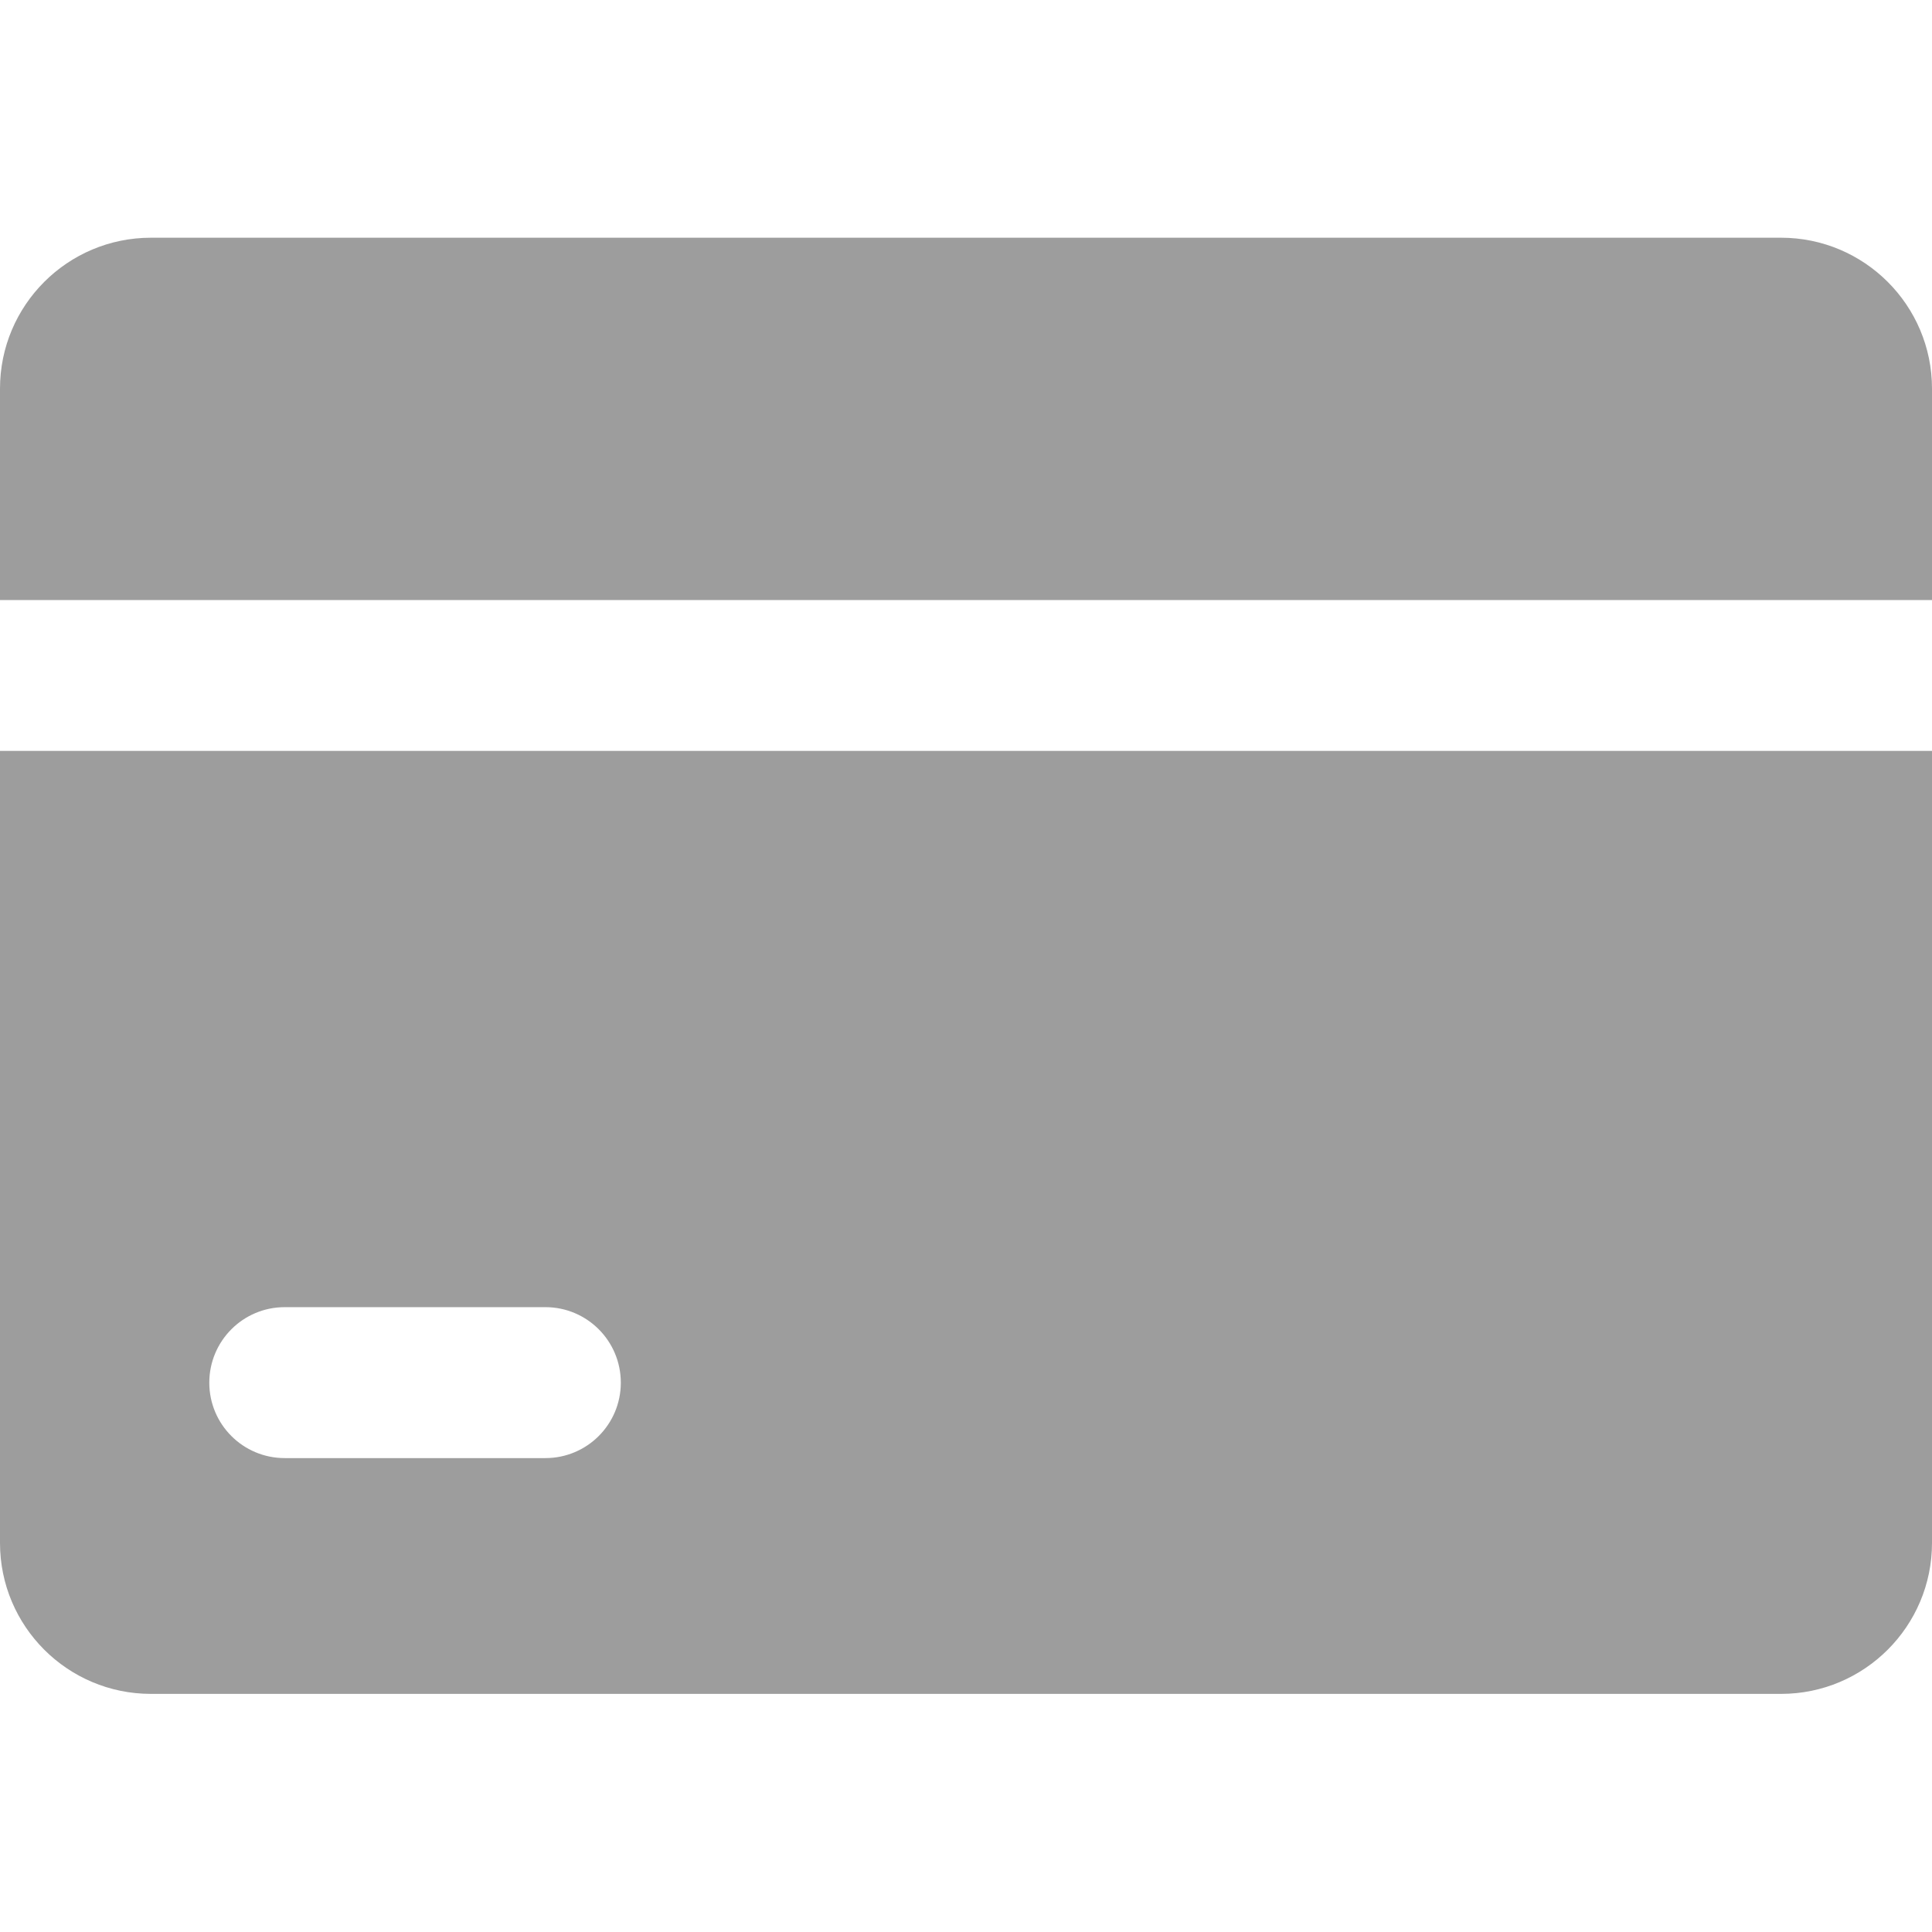 <svg width="24" height="24" viewBox="0 0 24 24" fill="none" xmlns="http://www.w3.org/2000/svg">
<path d="M0 19.167C0 20.202 0.839 21.042 1.875 21.042H22.125C23.16 21.042 24 20.202 24 19.167V9.328H0V19.167ZM3.537 16.238H6.775C7.293 16.238 7.712 16.658 7.712 17.176C7.712 17.694 7.293 18.113 6.775 18.113H3.537C3.019 18.113 2.6 17.694 2.6 17.176C2.6 16.658 3.019 16.238 3.537 16.238Z" fill="#0A0A0A" fill-opacity="0.4"/>
<path d="M24 4.828C24 3.793 23.16 2.953 22.125 2.953H1.875C0.839 2.953 0 3.793 0 4.828V7.454H24V4.828Z" fill="#0A0A0A" fill-opacity="0.4"/>
</svg>
